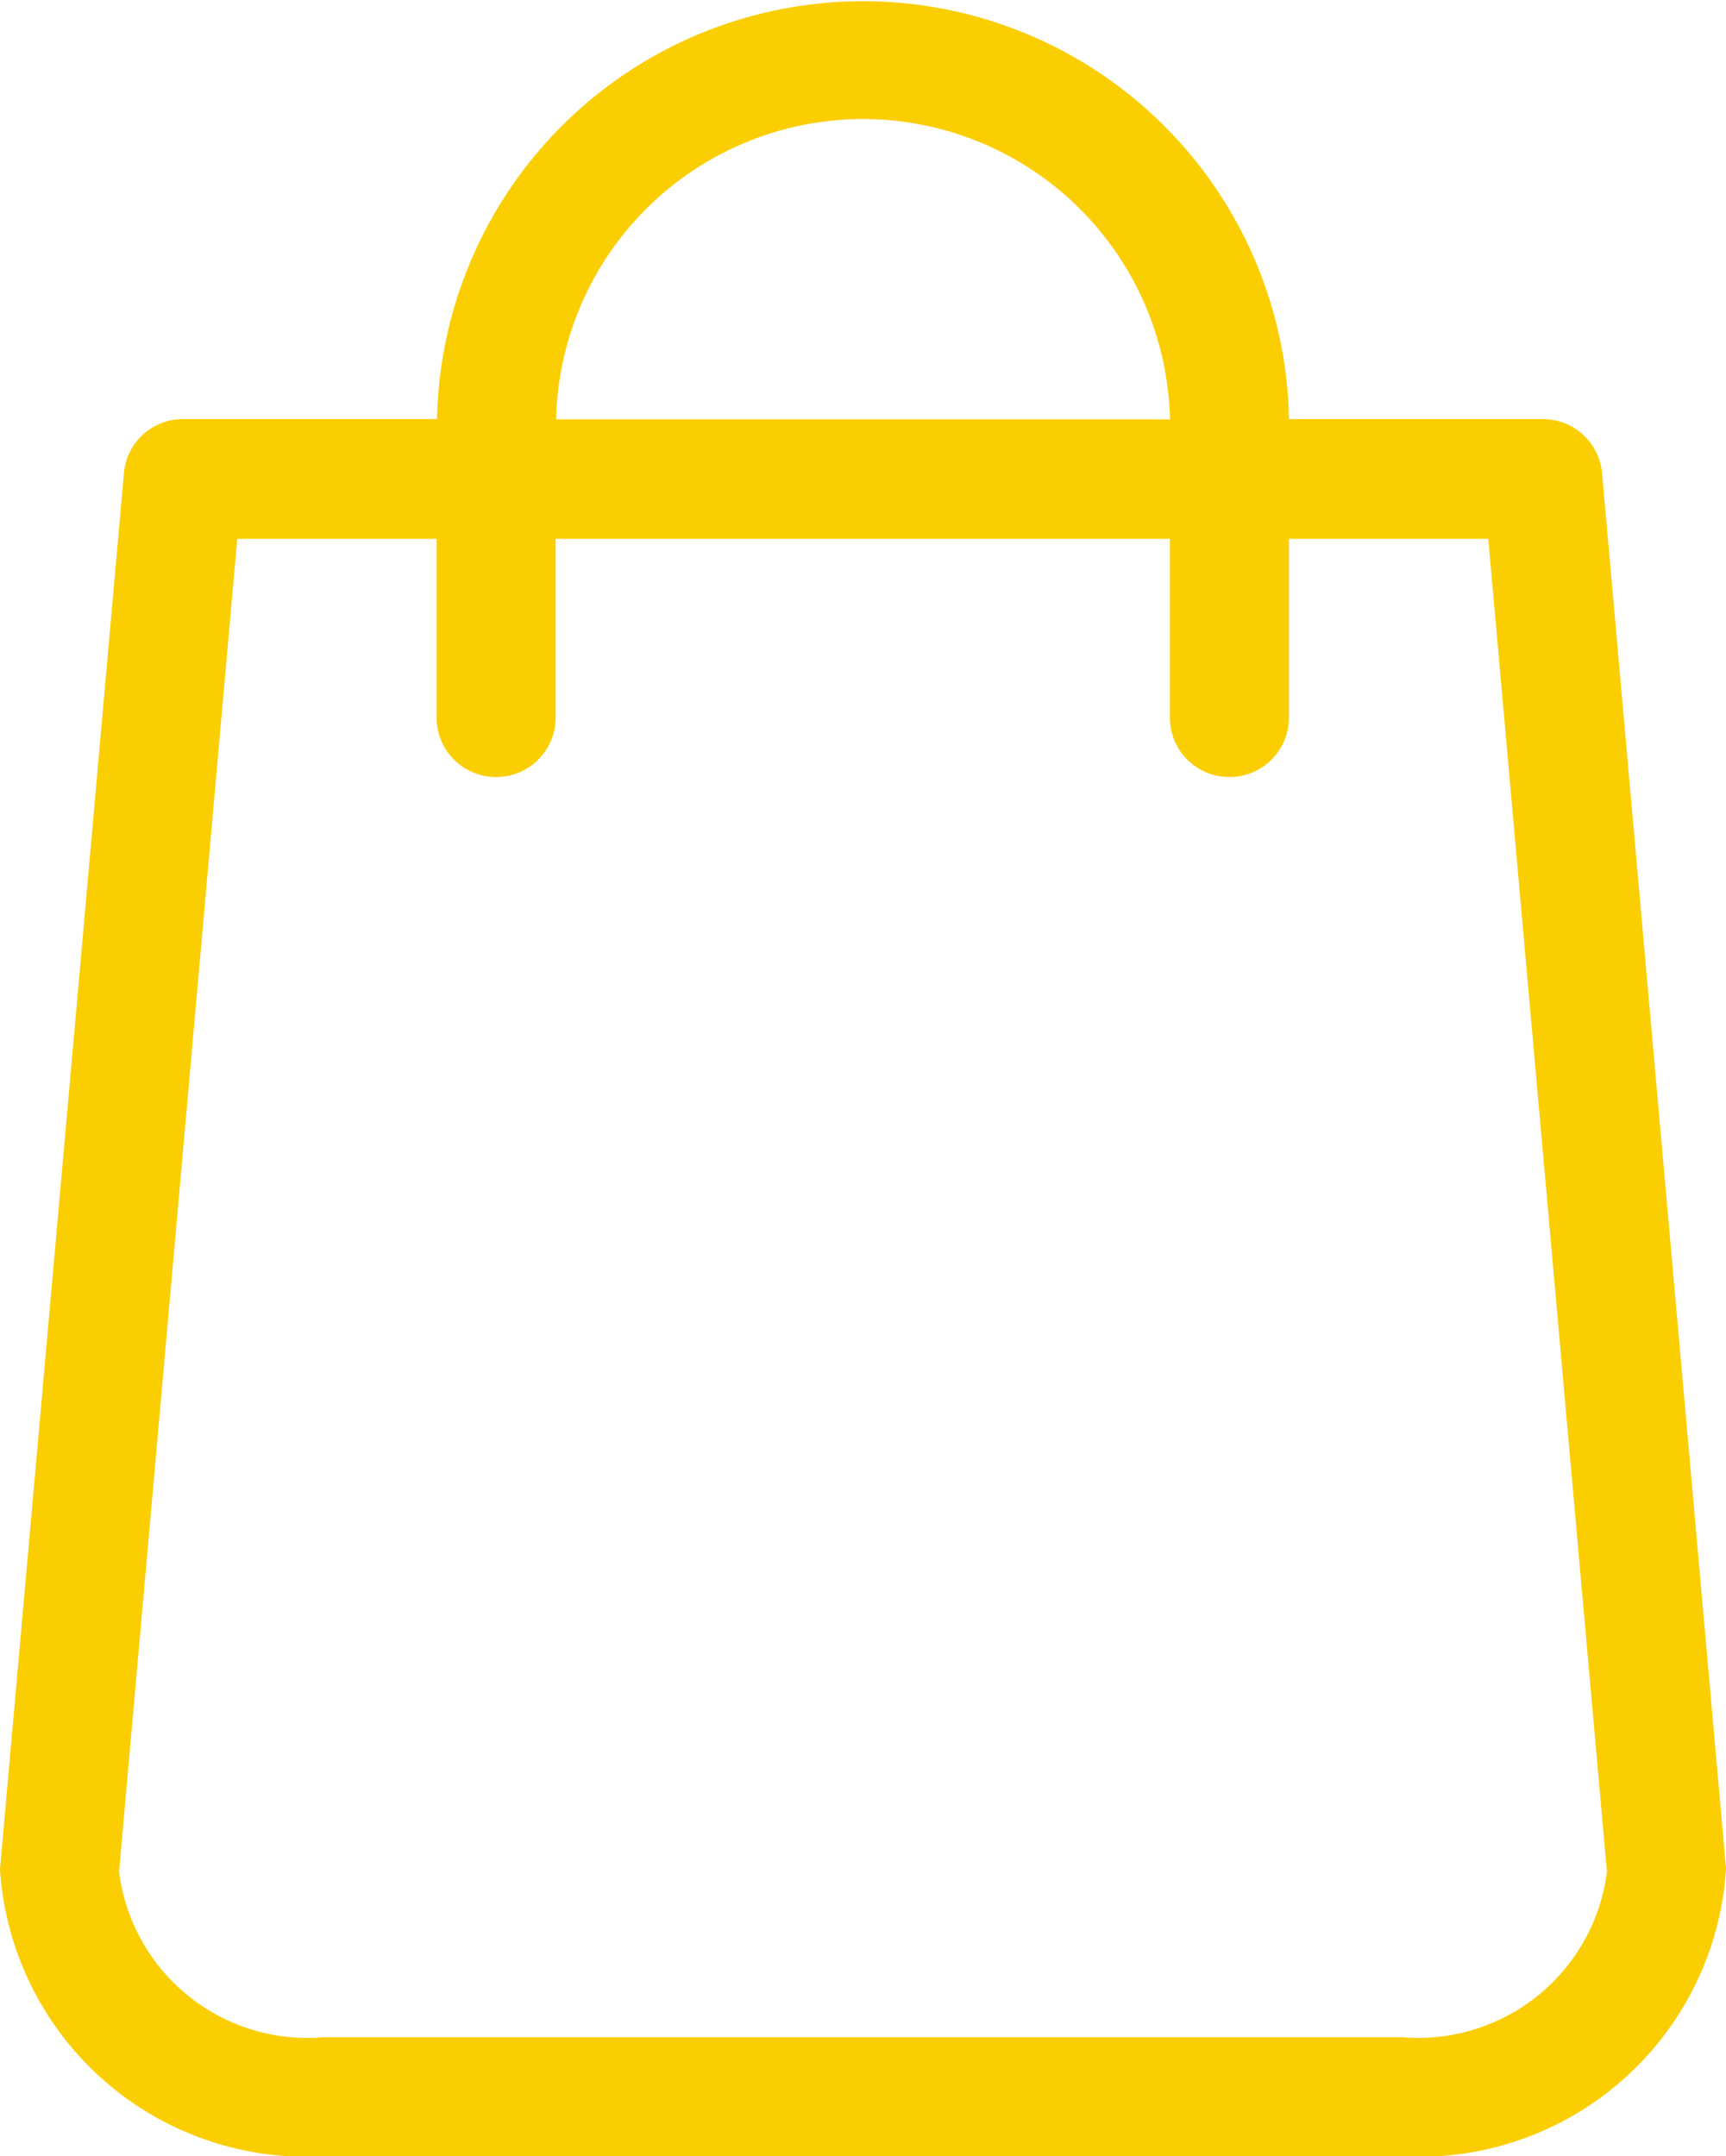 <svg xmlns="http://www.w3.org/2000/svg" width="22.167" height="27.695" viewBox="0 0 22.167 27.695">
  <g id="shopping-bag" transform="translate(-48.8)">
    <path id="Tracé_8793" data-name="Tracé 8793" d="M70.962,23.94,69.376,6.083a.763.763,0,0,0-.759-.7H65.355a5.472,5.472,0,0,0-10.942,0H51.15a.759.759,0,0,0-.759.7L48.806,23.94c0,.023-.006.045-.006.068a3.947,3.947,0,0,0,4.157,3.687H66.81a3.947,3.947,0,0,0,4.157-3.687A.276.276,0,0,0,70.962,23.94ZM59.884,1.529a3.946,3.946,0,0,1,3.942,3.857H55.942A3.946,3.946,0,0,1,59.884,1.529ZM66.81,26.166H52.957a2.44,2.44,0,0,1-2.628-2.124L51.847,6.921h2.56V9.243a.765.765,0,0,0,1.529,0V6.921h7.889V9.243a.765.765,0,0,0,1.529,0V6.921h2.56l1.524,17.121A2.444,2.444,0,0,1,66.81,26.166Z" transform="translate(0)" fill="#fbce01"/>
  </g>
</svg>
